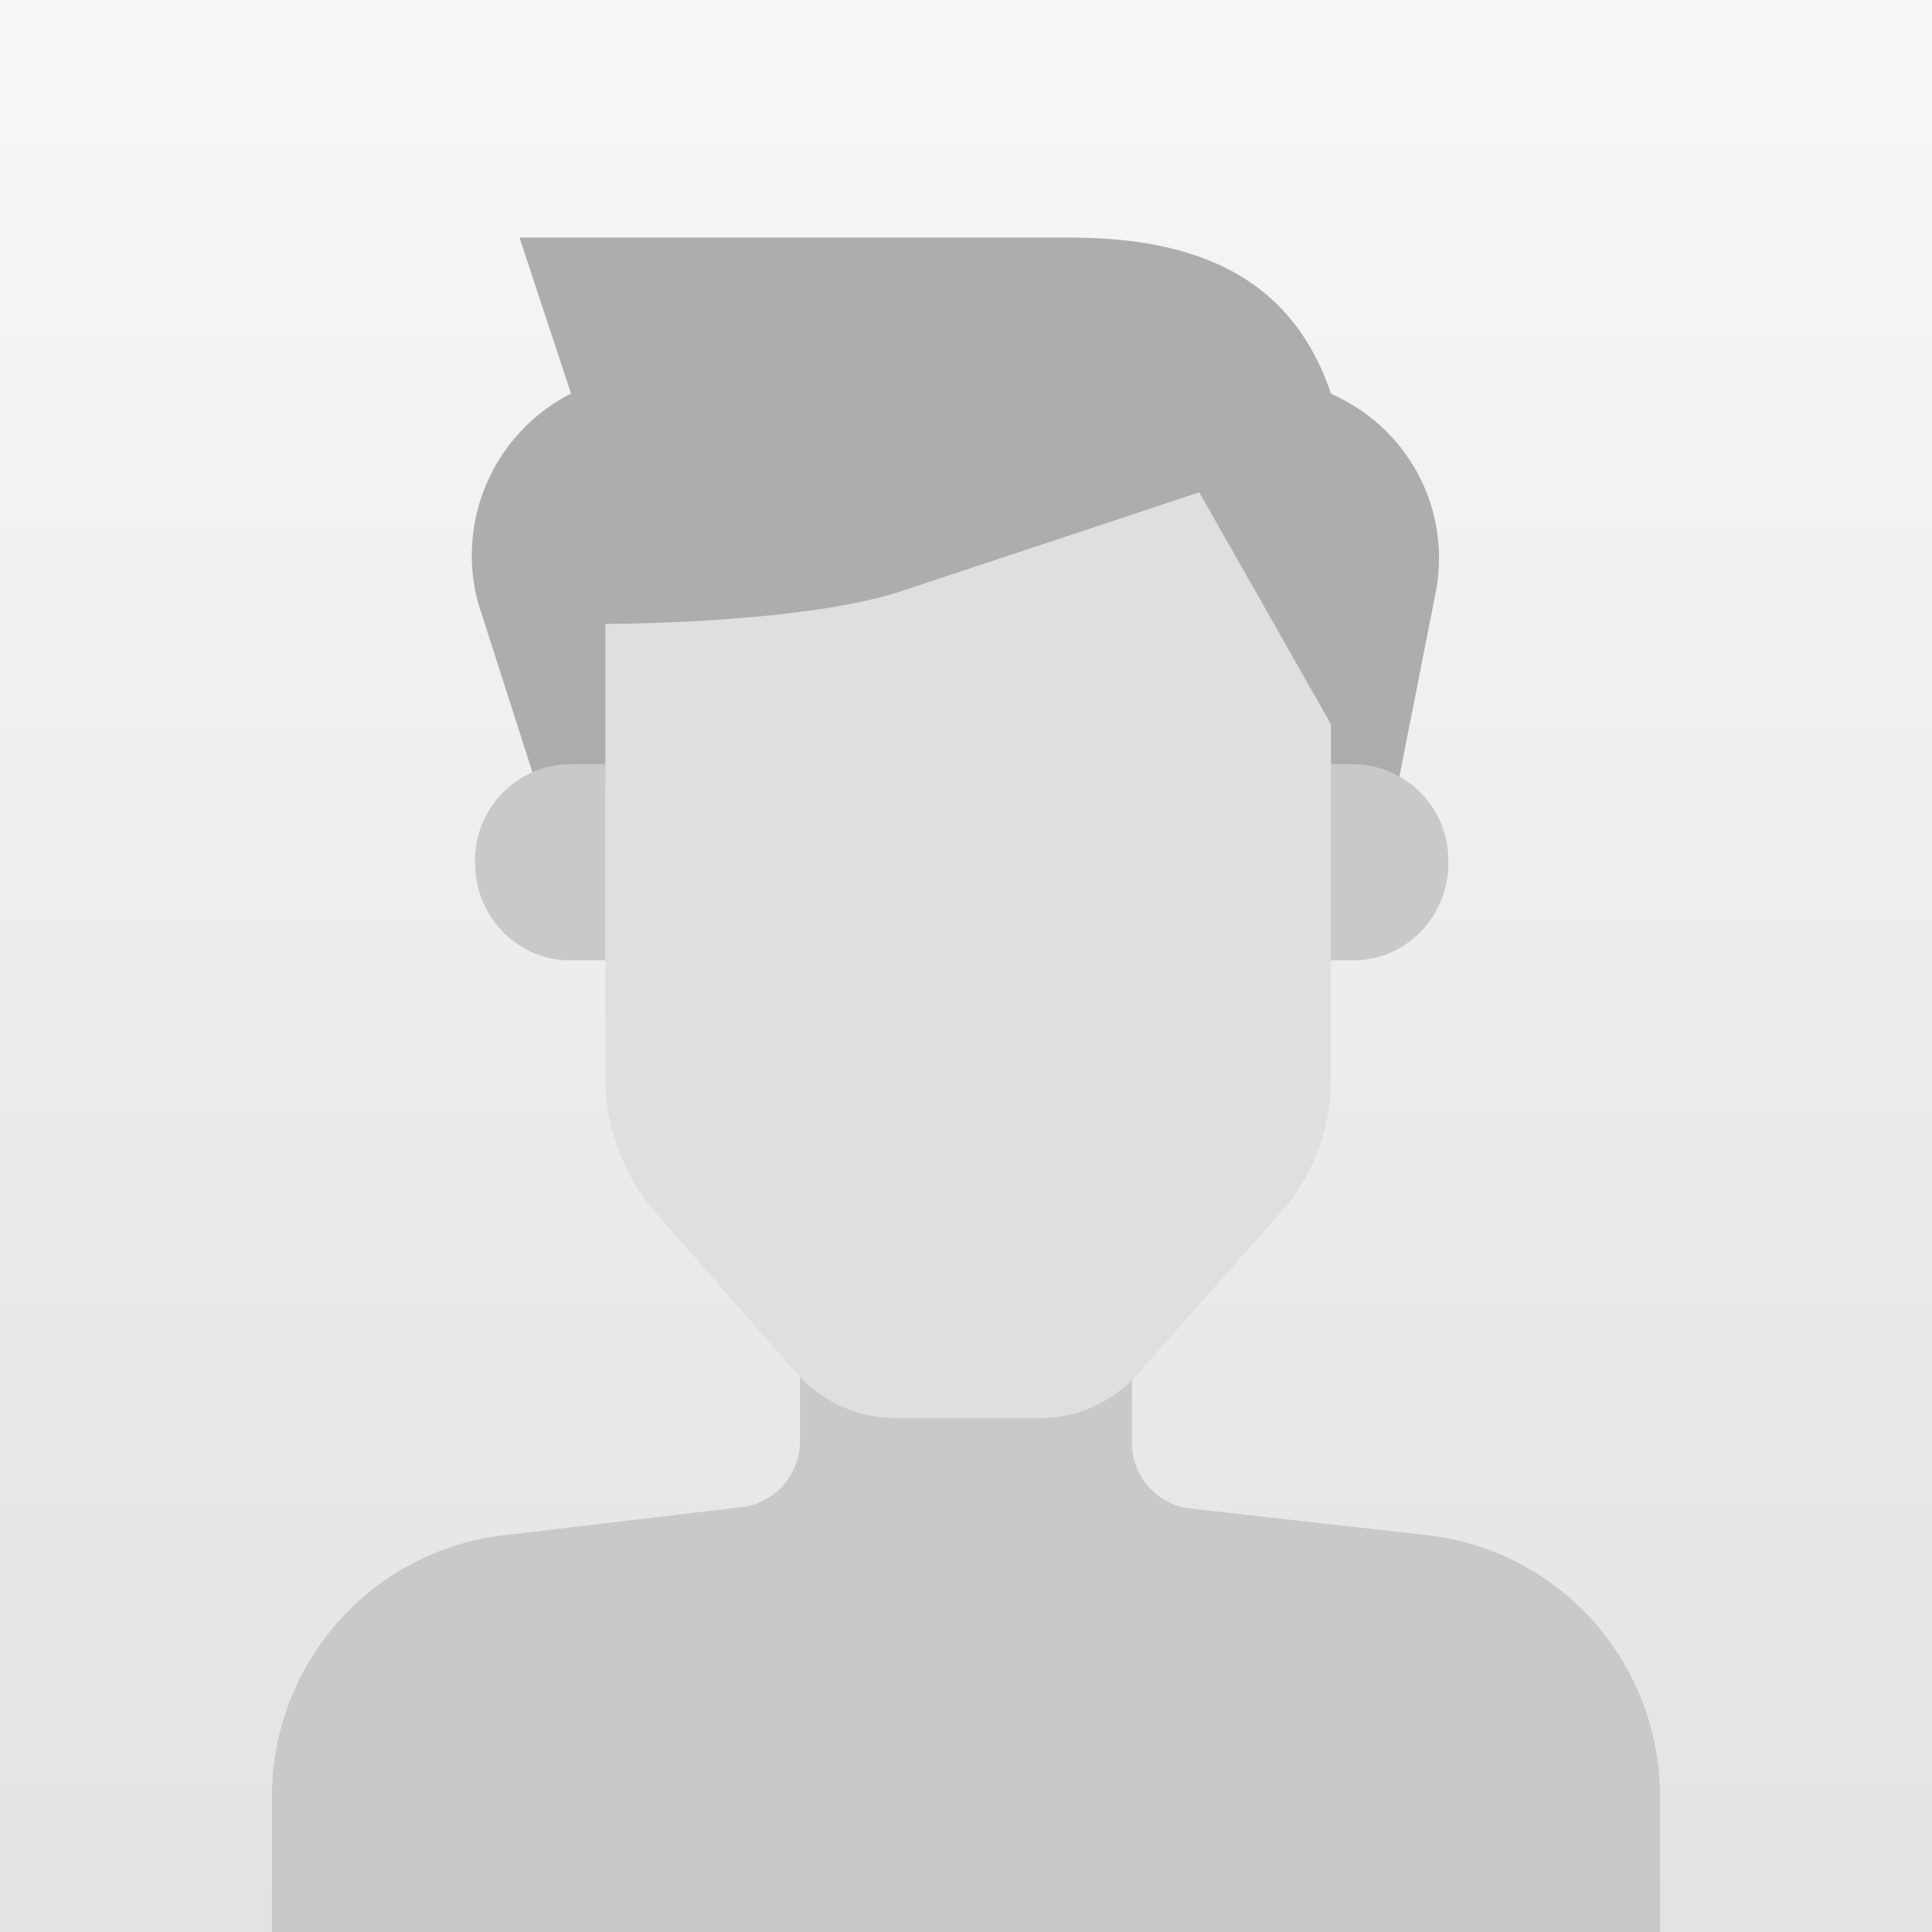 <svg xmlns="http://www.w3.org/2000/svg" viewBox="0 0 135 135">
    <rect x="0" y="0" width="135" height="135" fill="#333333" stroke="none"/>
    <linearGradient id="a" gradientUnits="userSpaceOnUse" x1="0" y1="0" x2="0" y2="135">
        <stop offset="0" stop-color="#f7f7f7"/>
        <stop offset="1" stop-color="#e3e3e3"/>
    </linearGradient>
    <path fill="url(#a)" d="M0 0h135v135H0z"/>
    <path d="M116 135v-9.4c0-9.3-6.8-17.1-16-18.3l-16.9-1.9a4.6 4.6 0 01-4-4.7v-9.2l-23.2-.3v9.5c0 2.3-1.7 4.3-4 4.6l-16.9 2c-9.2 1.2-16 9-16 18.3v9.4" fill="#c9c9c9"/>
    <path d="M97.6 55.2l2.7-13.7a12.5 12.5 0 00-6.7-13.7l-.6-.3c-2.8-8.3-9.6-10.9-18.3-10.9H36.3l3.6 10.9a12.7 12.7 0 00-6.5 14.6l4.2 13.1" fill="#adadad"/>
    <path d="M94.4 53.4h-2.3v13.7h2.3c3.7.1 6.7-2.9 6.8-6.6v-.2a6.7 6.7 0 00-6.7-6.9h-.1z" fill="#c9c9c9"/>
    <path d="M 40 53.4 h 2.3 v 13.7 h -2.3 c -3.7 0.1 -6.7 -2.9 -6.8 -6.6 v -0.2 a 6.7 6.7 90 0 1 6.7 -6.9 h 0.1 z" fill="#c9c9c9"/>
    <path d="M93 75.4a14 14 0 01-3.5 9.3l-9.9 11.2a9.2 9.2 0 01-6.9 3.2H62.6a9.4 9.4 0 01-7-3.2l-9.9-11.3a14.4 14.4 0 01-3.4-9.3V43.6s13.8 0 20.7-2.3l20.8-6.9L93 50.6v24.8z" fill="#dfdfdf"/>
</svg>